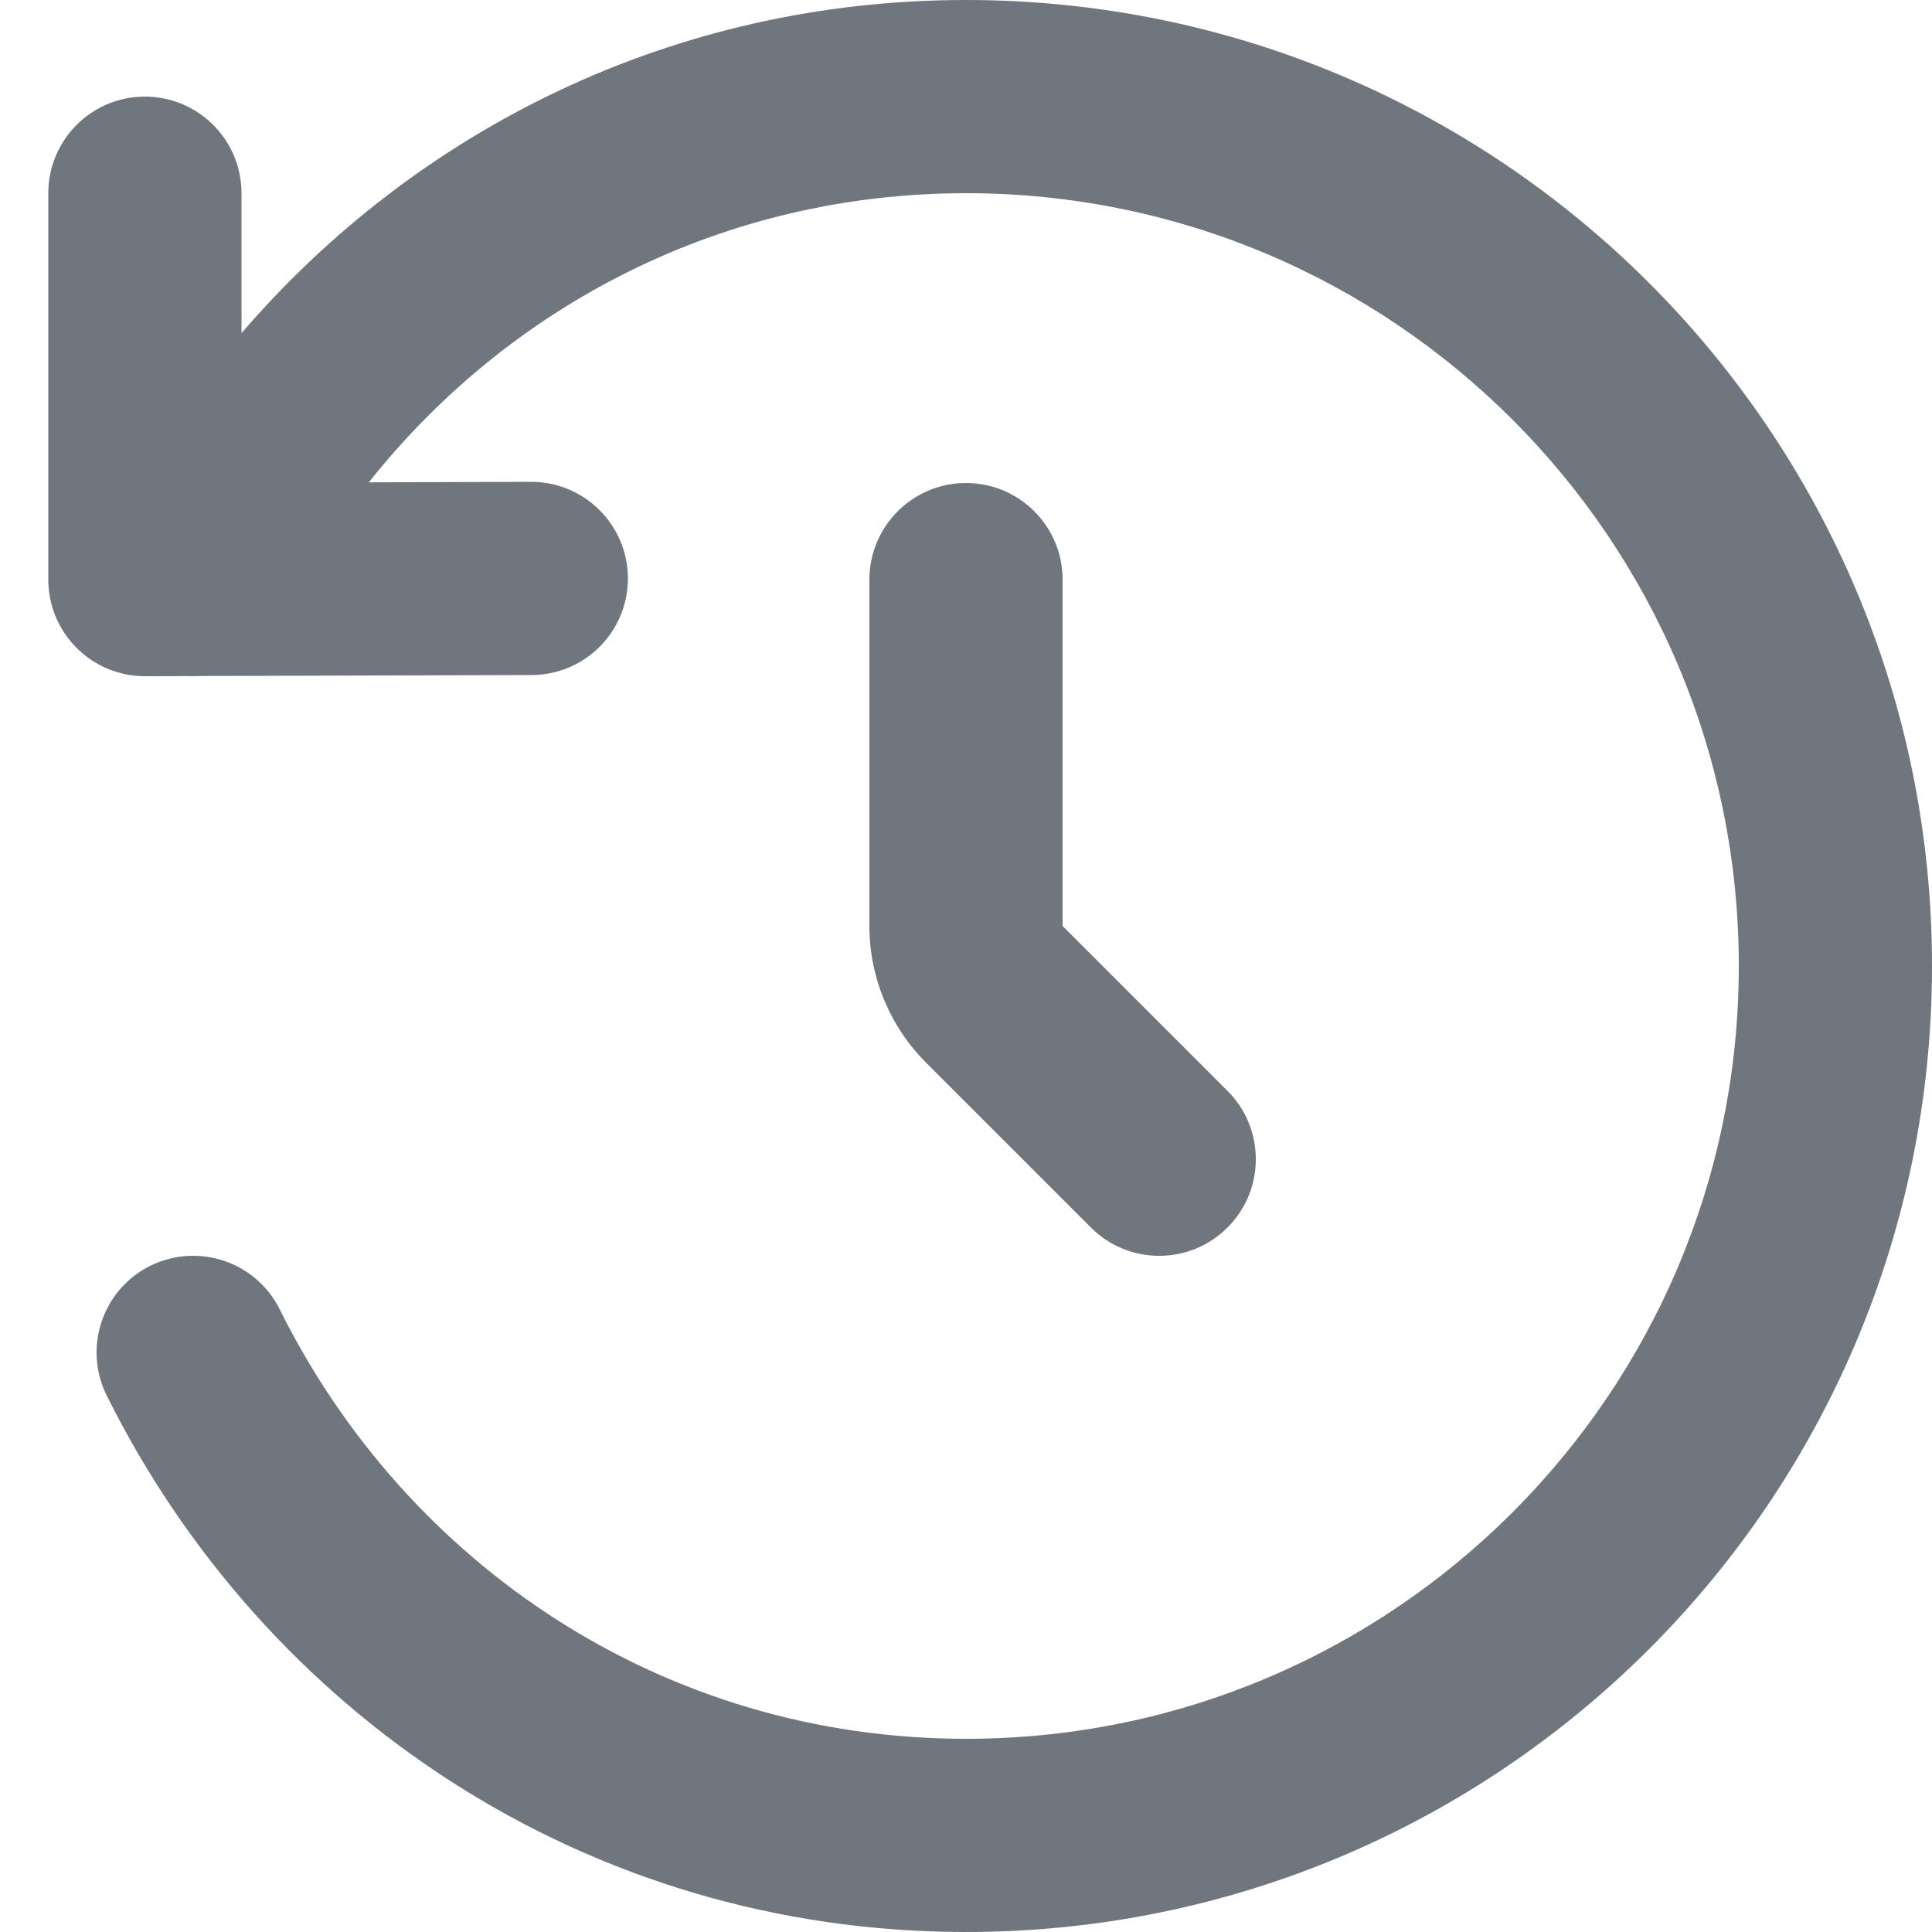 <?xml version="1.0" encoding="UTF-8"?>
<svg width="20px" height="20px" viewBox="0 0 20 20" version="1.1" xmlns="http://www.w3.org/2000/svg" xmlns:xlink="http://www.w3.org/1999/xlink">
    <title>UI icon/history/light</title>
    <g id="👀-Icons" stroke="none" stroke-width="1" fill="none" fill-rule="evenodd">
        <g id="编组" transform="translate(-2, -2)" fill="#6F767E">
            <path d="M20,12 C20,7.582 16.418,4 12,4 C9.483,4 7.271,5.163 5.818,6.993 L7.497,6.988 C8.049,6.987 8.498,7.433 8.5,7.985 C8.502,8.538 8.055,8.987 7.503,8.988 L4.06,8.998 C4.022,9.001 3.983,9.001 3.944,8.999 L3.503,9 C3.237,9.001 2.982,8.896 2.794,8.708 C2.606,8.521 2.5,8.266 2.5,8 L2.5,4 C2.5,3.448 2.948,3 3.5,3 C4.052,3 4.5,3.448 4.5,4 L4.5,5.449 C6.313,3.34 8.977,2 12,2 C17.523,2 22,6.477 22,12 C22,17.523 17.523,22 12,22 C8.064,22 4.736,19.728 3.104,16.445 C2.859,15.95 3.06,15.35 3.555,15.104 C4.05,14.859 4.65,15.06 4.896,15.555 C6.21,18.199 8.869,20 12,20 C16.418,20 20,16.418 20,12 Z" id="Union" fill-rule="nonzero"></path>
            <path d="M12,7 C12.552,7 13,7.448 13,8 L13,11.586 L14.707,13.293 C15.098,13.683 15.098,14.317 14.707,14.707 C14.317,15.098 13.683,15.098 13.293,14.707 L11.586,13 C11.211,12.625 11,12.116 11,11.586 L11,8 C11,7.448 11.448,7 12,7 Z" id="Vector-479-(Stroke)"></path>
        </g>
    </g>
</svg>